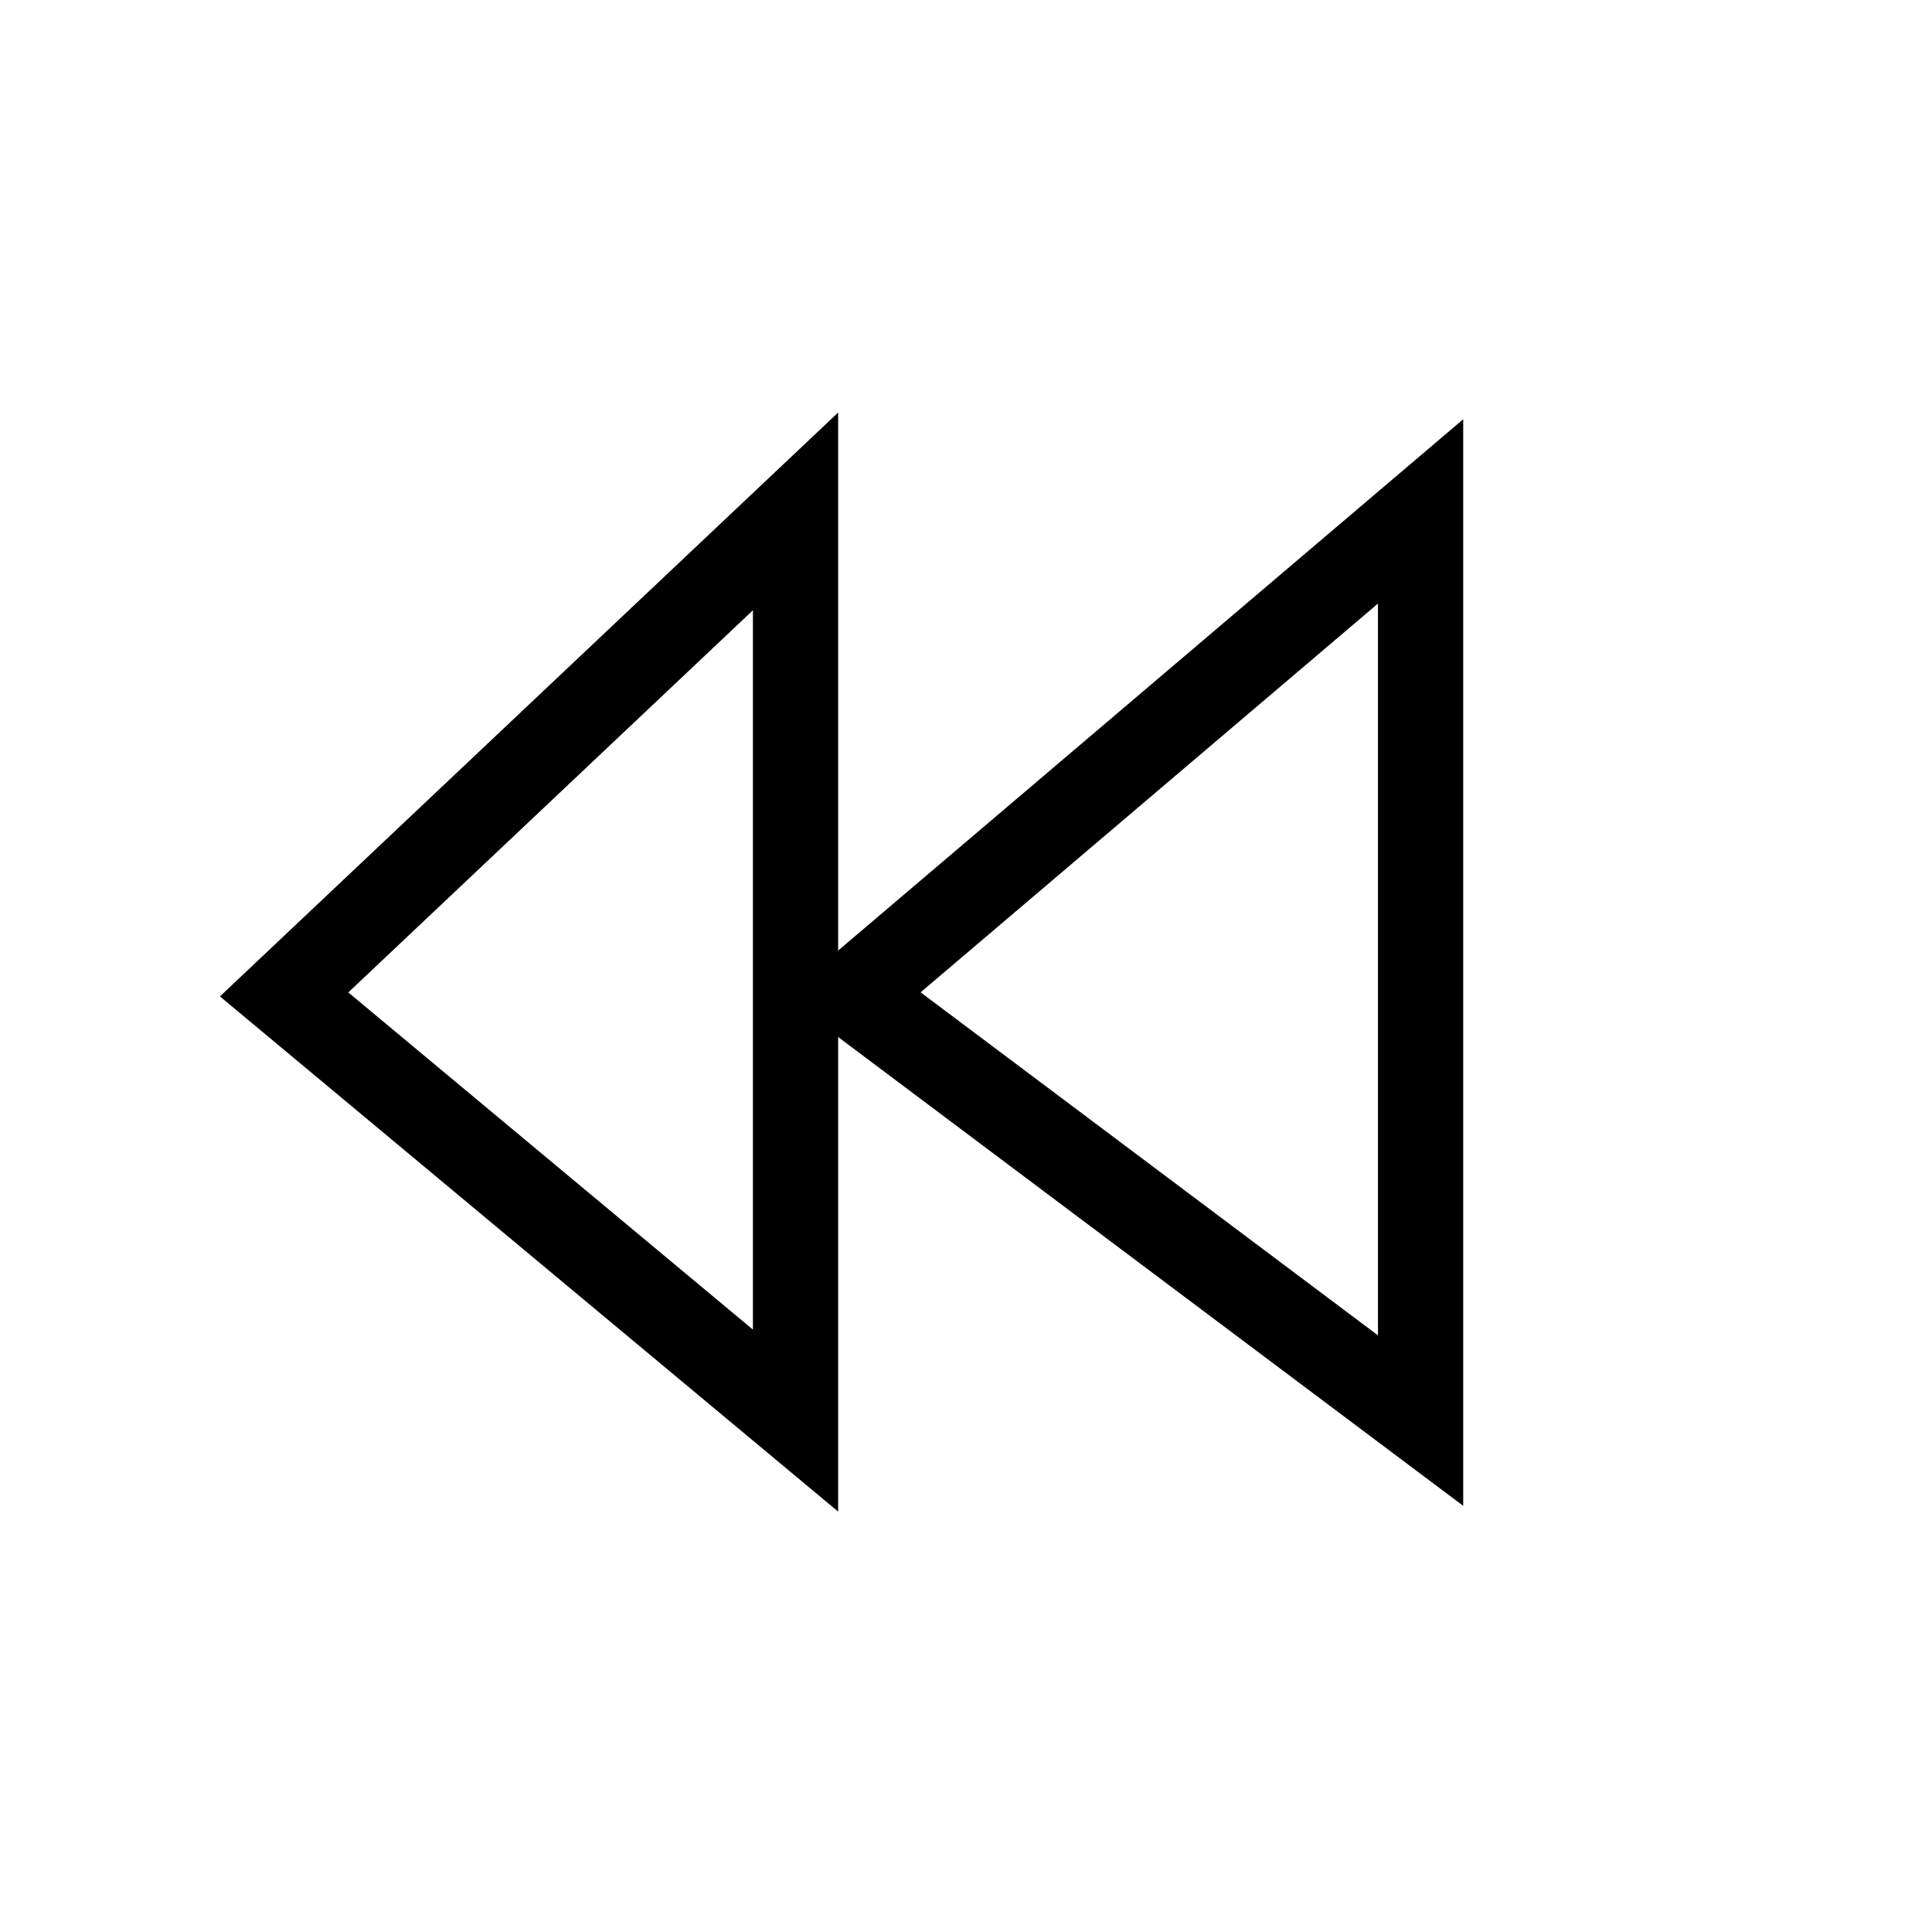 <svg version="1.1" xmlns="http://www.w3.org/2000/svg" width="68" height="68">
	<path stroke="rgb(0, 0, 0)" stroke-width="3" fill="none" d="M 28,18 L 10,35 28,50 Z" />
	<path stroke="rgb(0, 0, 0)" stroke-width="3" fill="none" d="M 50,18 L 30,35 50,50 Z" />
</svg>